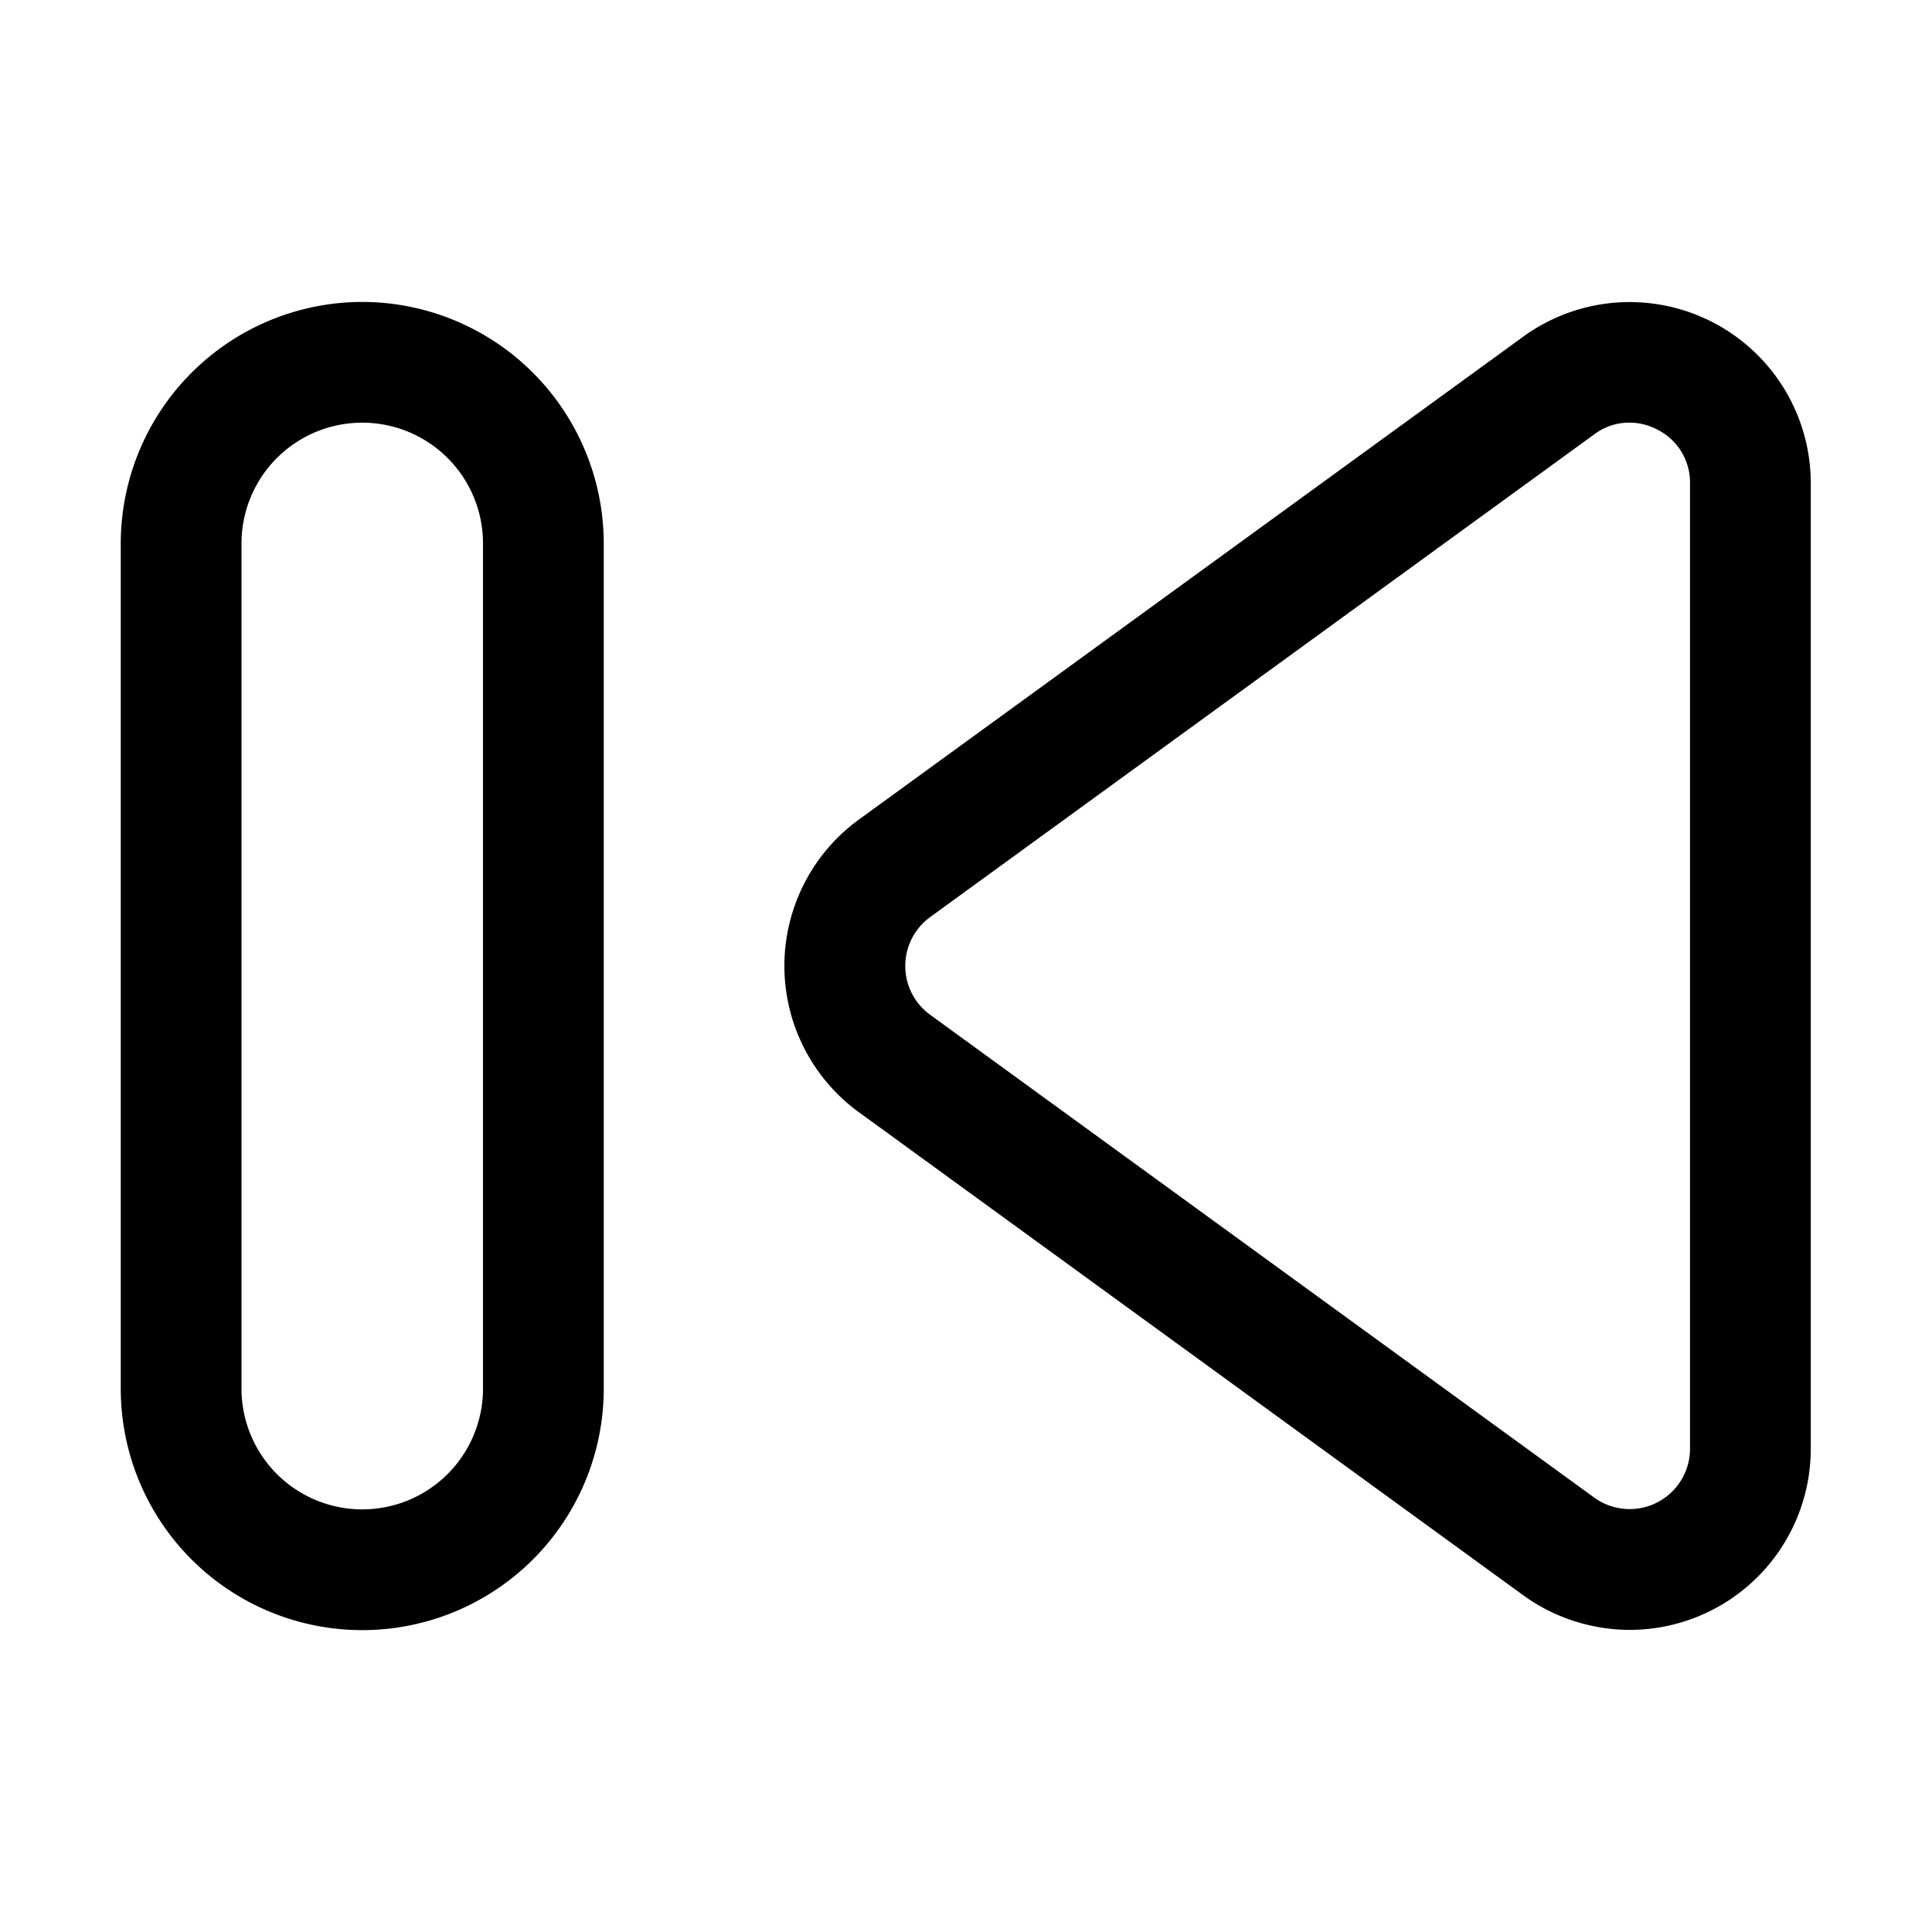 <svg xmlns="http://www.w3.org/2000/svg" width="32" height="32" viewBox="0 0 32 32"><path d="m14.261 13.549 11.006-8a3 3 0 0 1 4.725 2.455v15.991a3 3 0 0 1-2.997 3.001 3.02 3.02 0 0 1-1.74-.555l-10.986-7.988a2.998 2.998 0 0 1-.008-4.904m1.17 3.277 10.987 7.988a1 1 0 0 0 1.574-.819V8.005a.98.98 0 0 0-.54-.889A1 1 0 0 0 26.986 7a.96.96 0 0 0-.555.176l-10.999 7.995-.013.01a1 1 0 0 0 .013 1.645M6 5.001a4.004 4.004 0 0 1 4 4V23a4 4 0 0 1-8 0V9.001a4.004 4.004 0 0 1 4-4M4 23a2 2 0 1 0 4 0V9.001a2 2 0 1 0-4 0z"/></svg>
